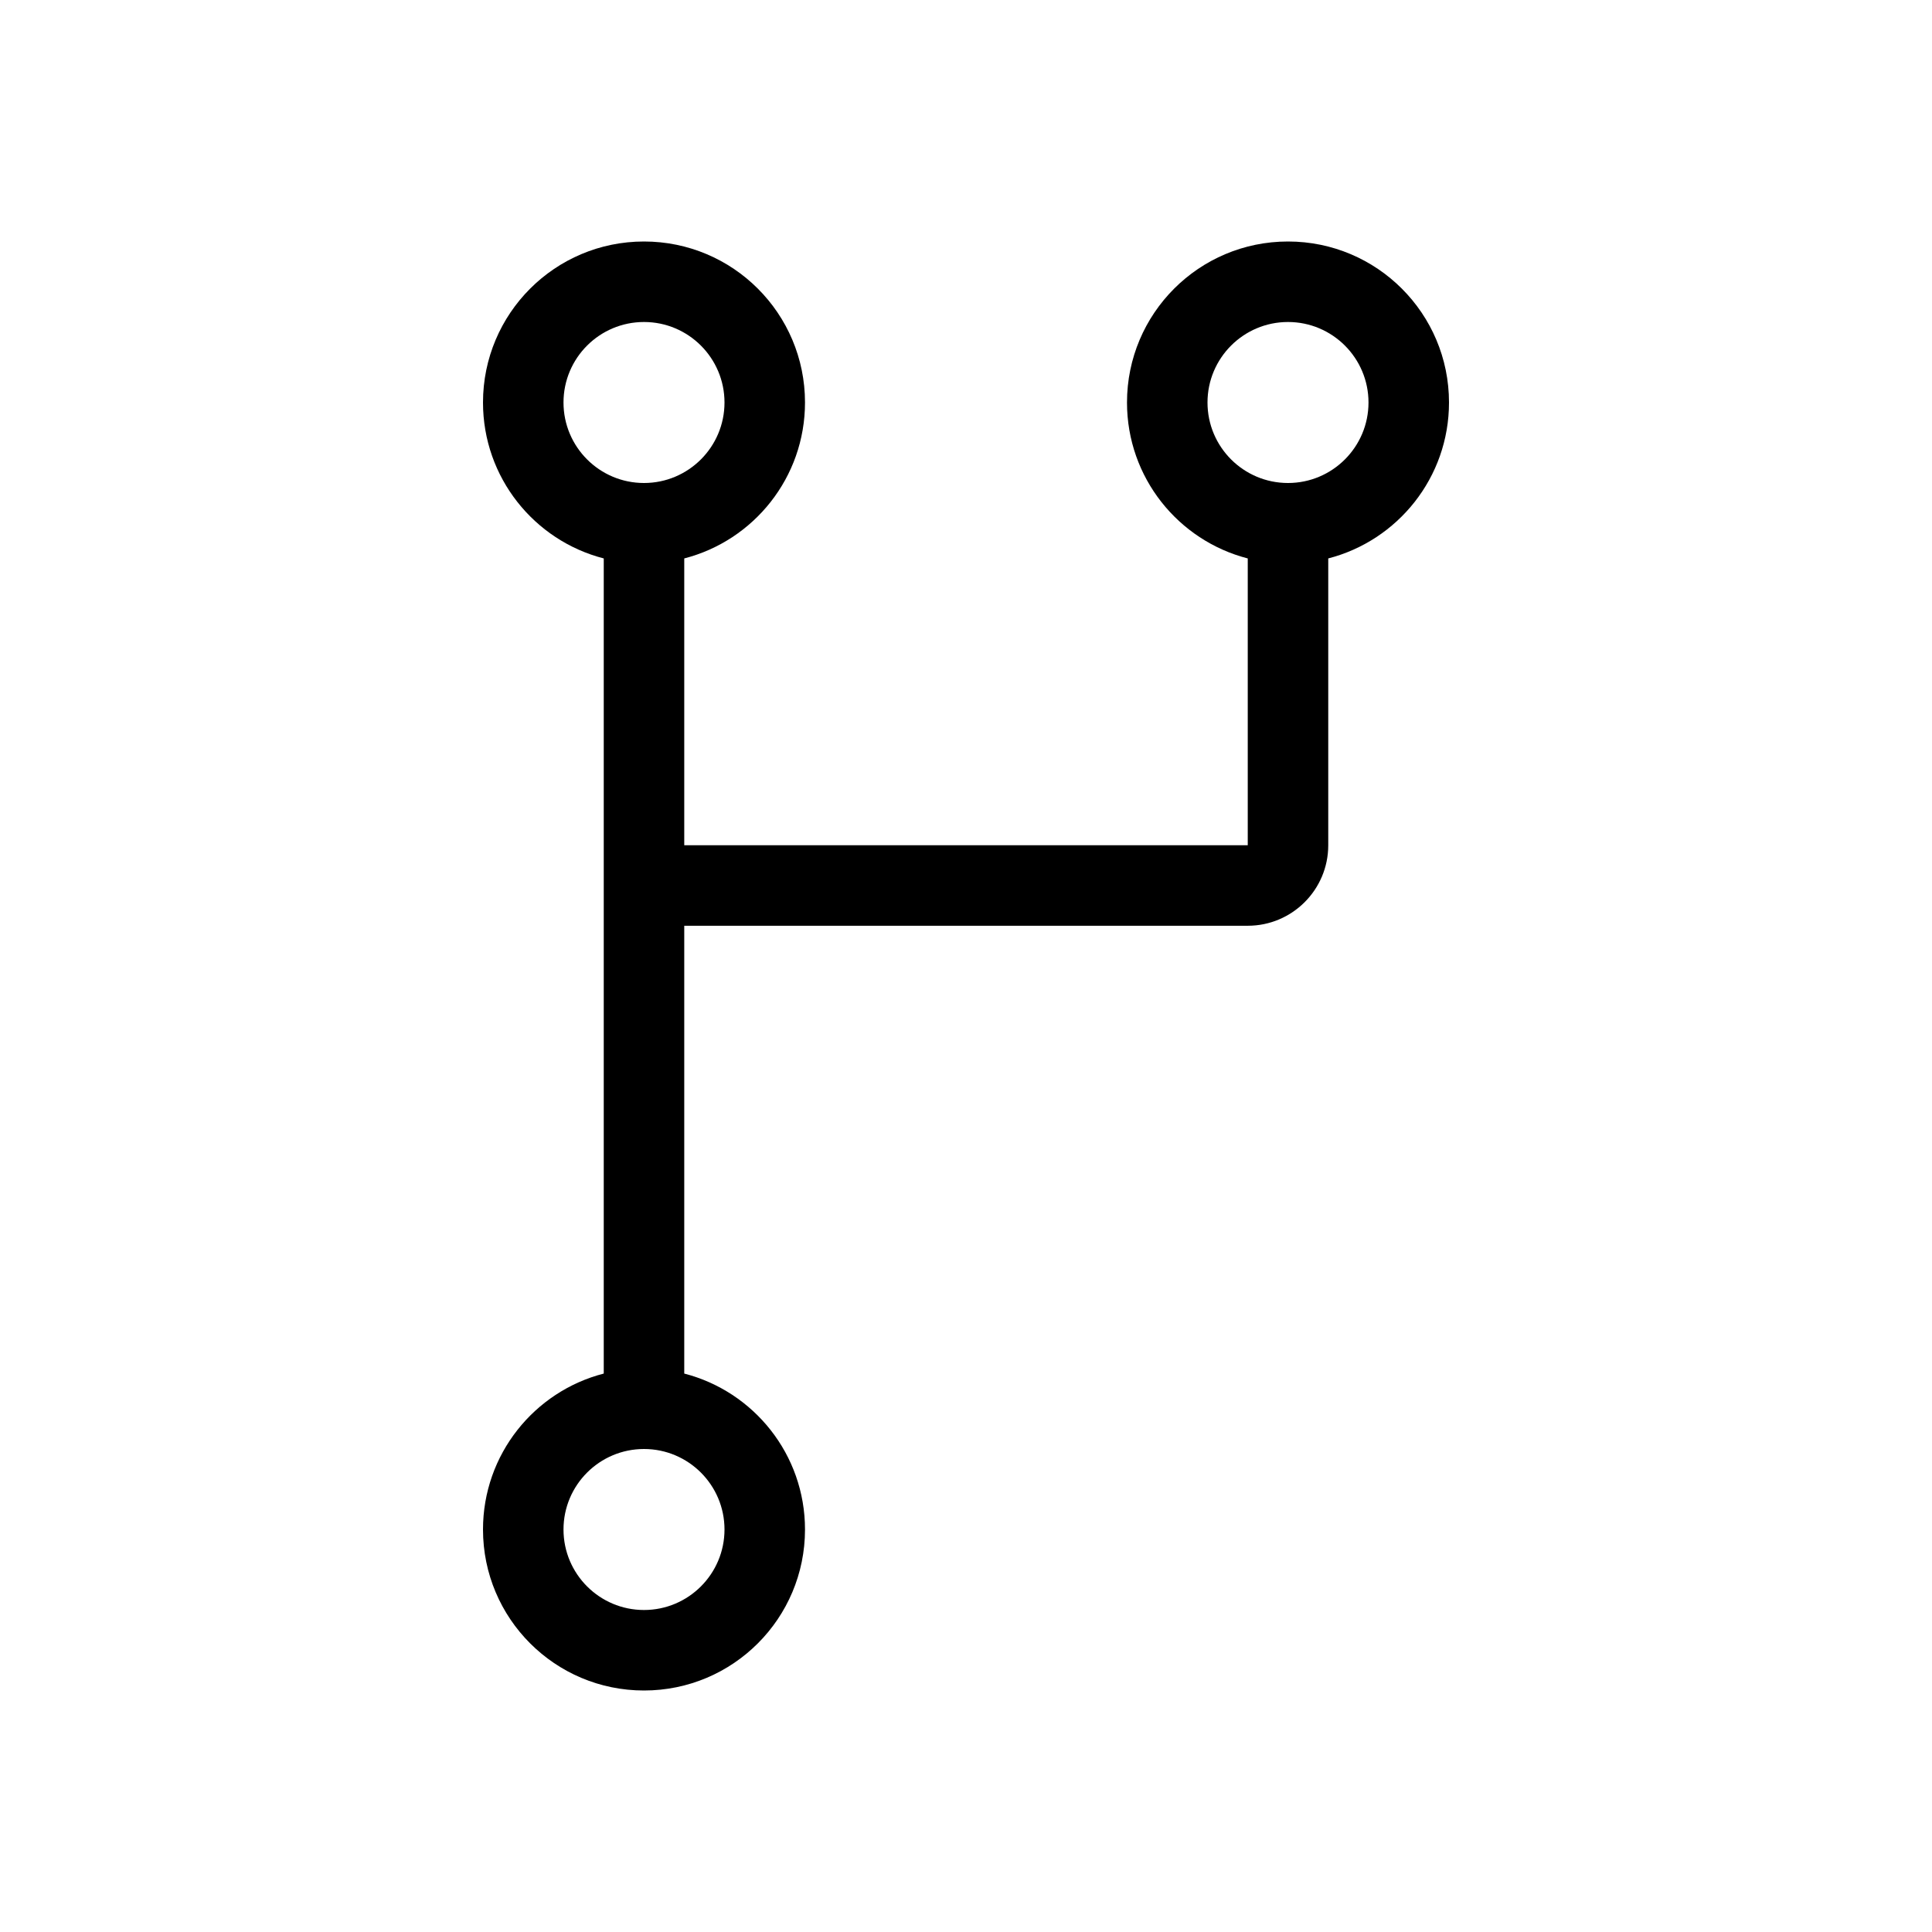 <svg viewBox="0 0 24 24" xmlns="http://www.w3.org/2000/svg">
<path fill-rule="evenodd" clip-rule="evenodd" d="M10 5C10 5.932 9.363 6.715 8.5 6.937V10.5H15.5V6.937C14.637 6.715 14 5.932 14 5C14 3.895 14.895 3 16 3C17.105 3 18 3.895 18 5C18 5.932 17.363 6.715 16.5 6.937V10.5C16.5 11.052 16.052 11.5 15.5 11.5H8.5V17.063C9.363 17.285 10 18.068 10 19C10 20.105 9.105 21 8 21C6.895 21 6 20.105 6 19C6 18.068 6.637 17.285 7.5 17.063V6.937C6.637 6.715 6 5.932 6 5C6 3.895 6.895 3 8 3C9.105 3 10 3.895 10 5ZM8 6C8.552 6 9 5.552 9 5C9 4.448 8.552 4 8 4C7.448 4 7 4.448 7 5C7 5.552 7.448 6 8 6ZM7 19C7 18.448 7.448 18 8 18C8.552 18 9 18.448 9 19C9 19.552 8.552 20 8 20C7.448 20 7 19.552 7 19ZM16 6C16.552 6 17 5.552 17 5C17 4.448 16.552 4 16 4C15.448 4 15 4.448 15 5C15 5.552 15.448 6 16 6Z"/>
</svg>
